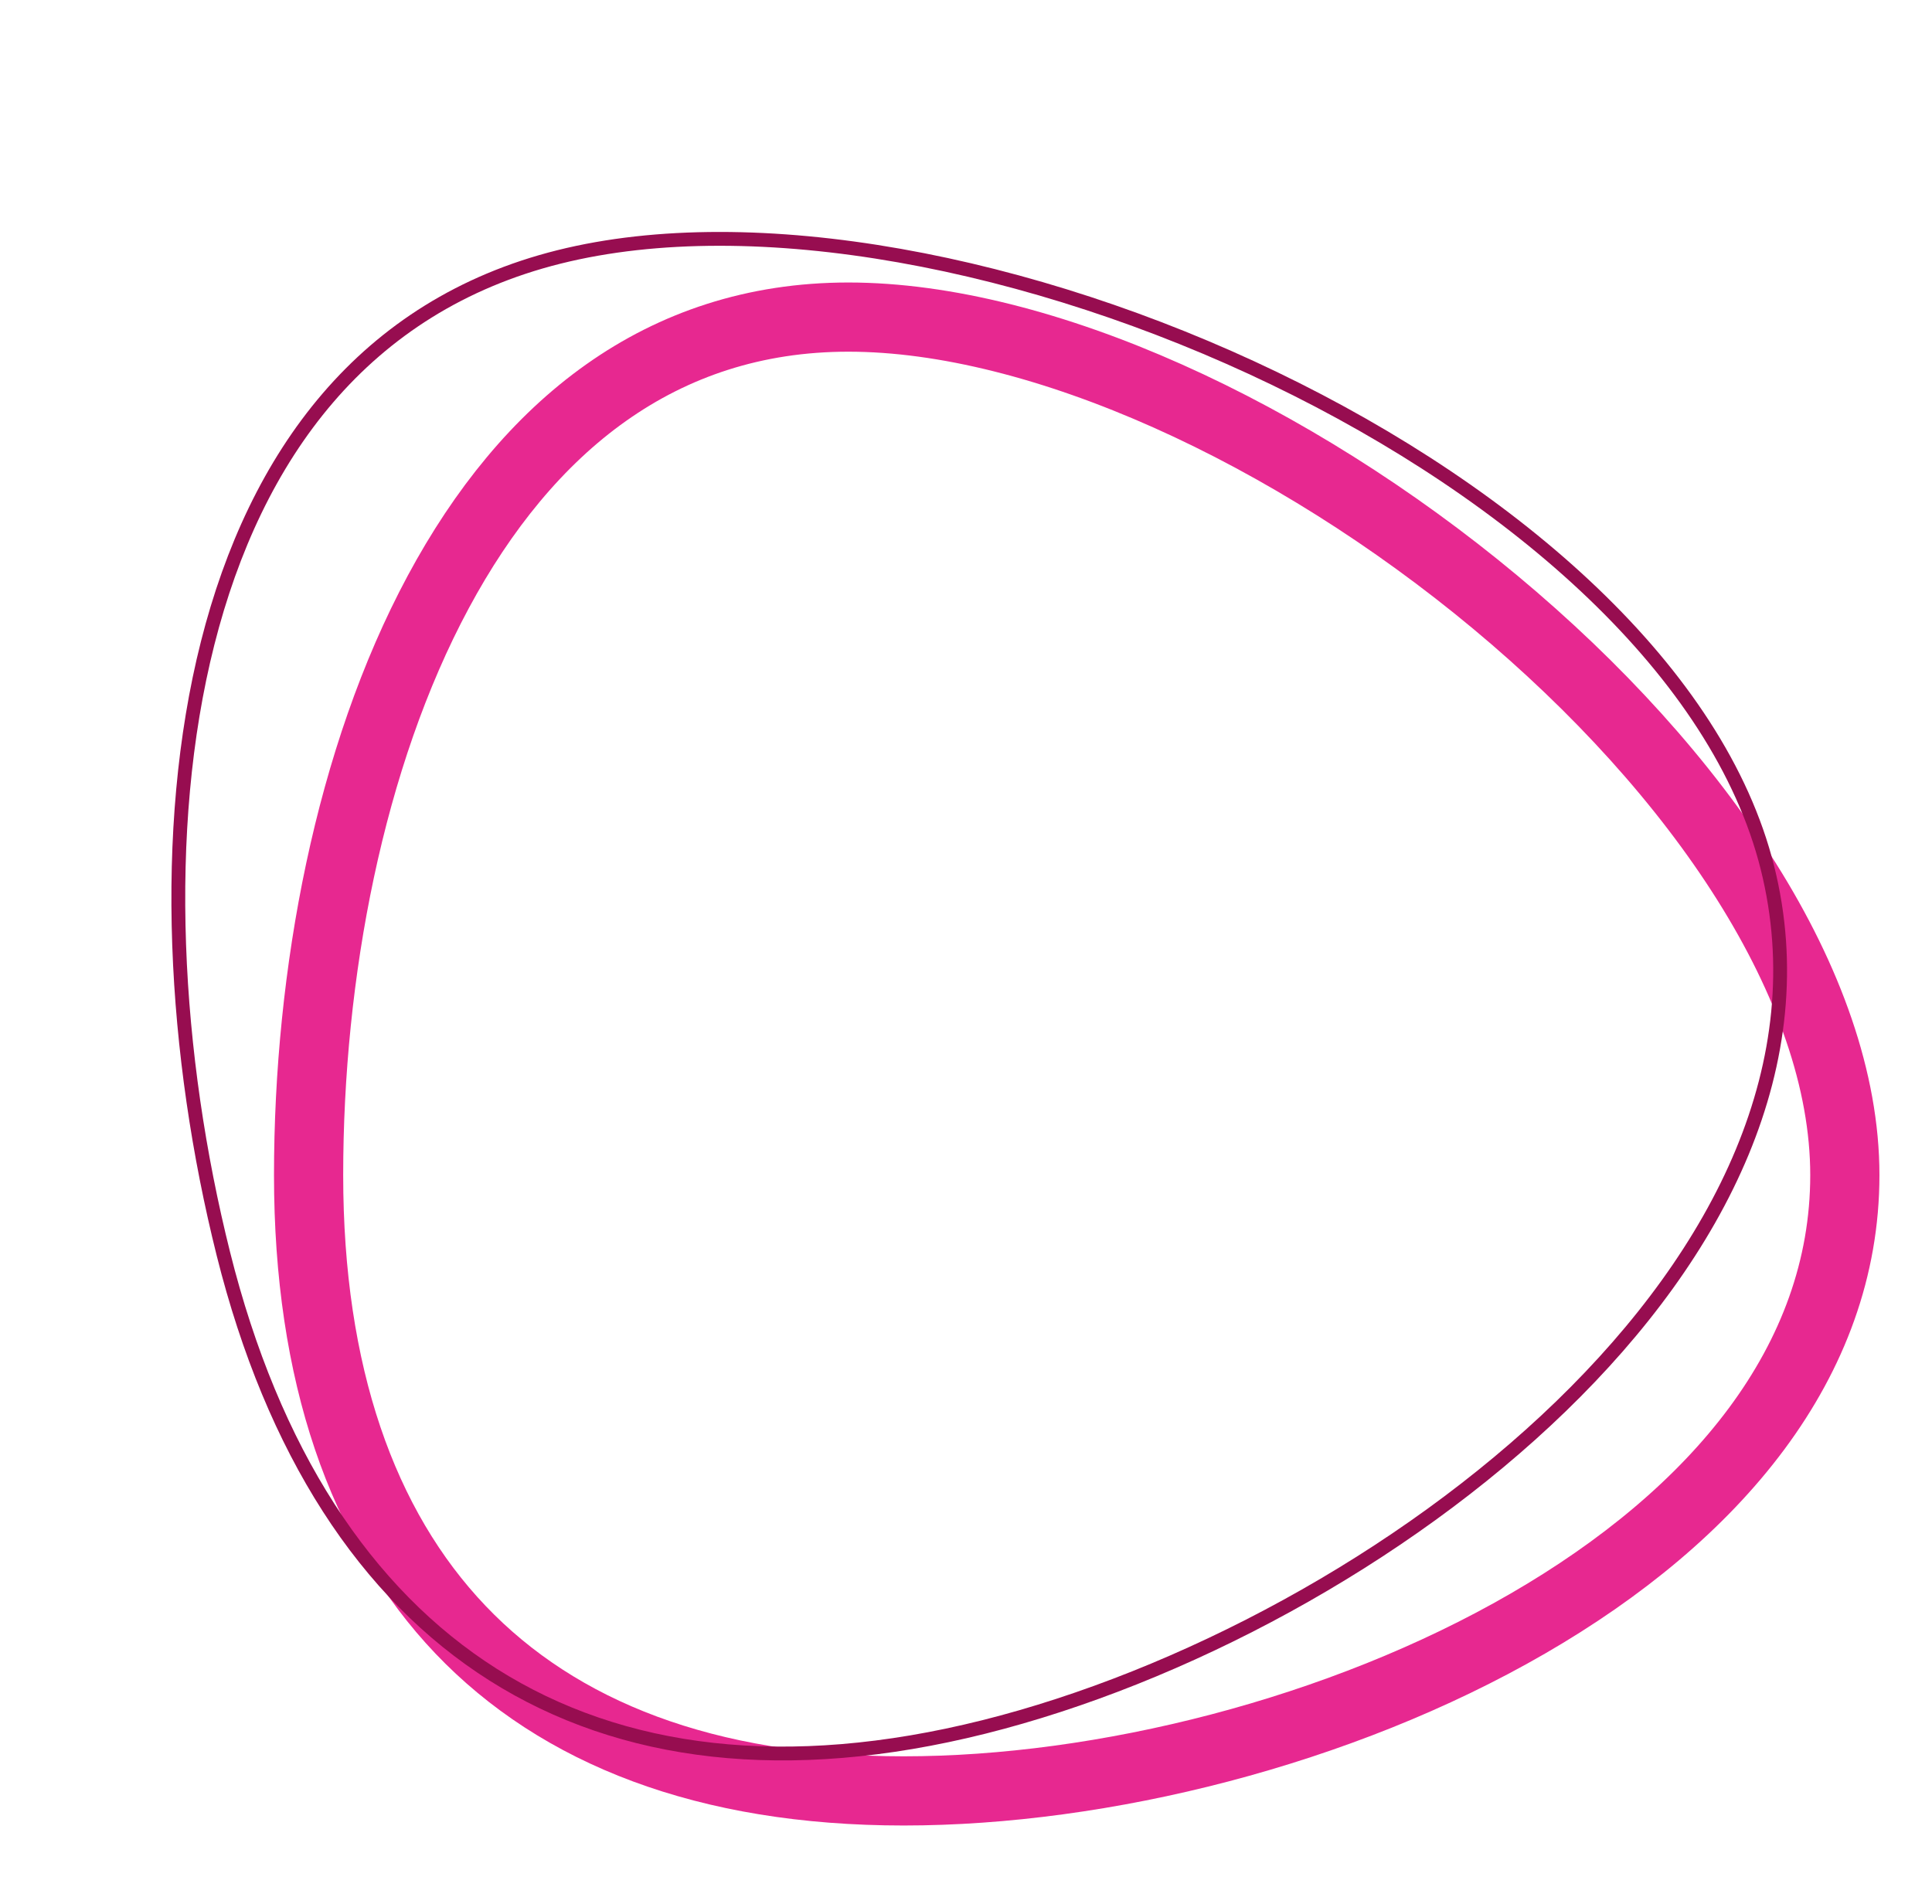 <svg width="70" height="69" viewBox="0 0 70 69" fill="none" xmlns="http://www.w3.org/2000/svg">
<path d="M66.842 42.58C66.842 49.341 62.158 54.897 55.348 58.835C48.561 62.76 39.941 64.894 32.743 64.894C25.584 64.894 20.244 62.786 16.687 59.055C13.121 55.315 11.181 49.772 11.181 42.58C11.181 35.311 12.656 27.445 15.881 21.446C19.089 15.477 23.932 11.49 30.738 11.49C37.736 11.49 46.799 15.678 54.171 21.816C61.569 27.976 66.842 35.741 66.842 42.58Z" stroke="#E72890" stroke-width="2.507"/>
<path d="M64.036 31.437C65.803 38.498 62.324 45.373 56.556 50.959C50.793 56.542 42.79 60.789 35.645 62.577C28.506 64.363 22.516 63.623 17.871 60.685C13.224 57.745 9.882 52.579 8.094 45.435C6.303 38.275 5.8 30.111 7.524 23.302C9.246 16.5 13.179 11.08 20.248 9.311C27.356 7.533 37.416 9.493 46.166 13.709C54.922 17.929 62.265 24.361 64.036 31.437Z" stroke="#970D50" stroke-width="0.501"/>
</svg>
